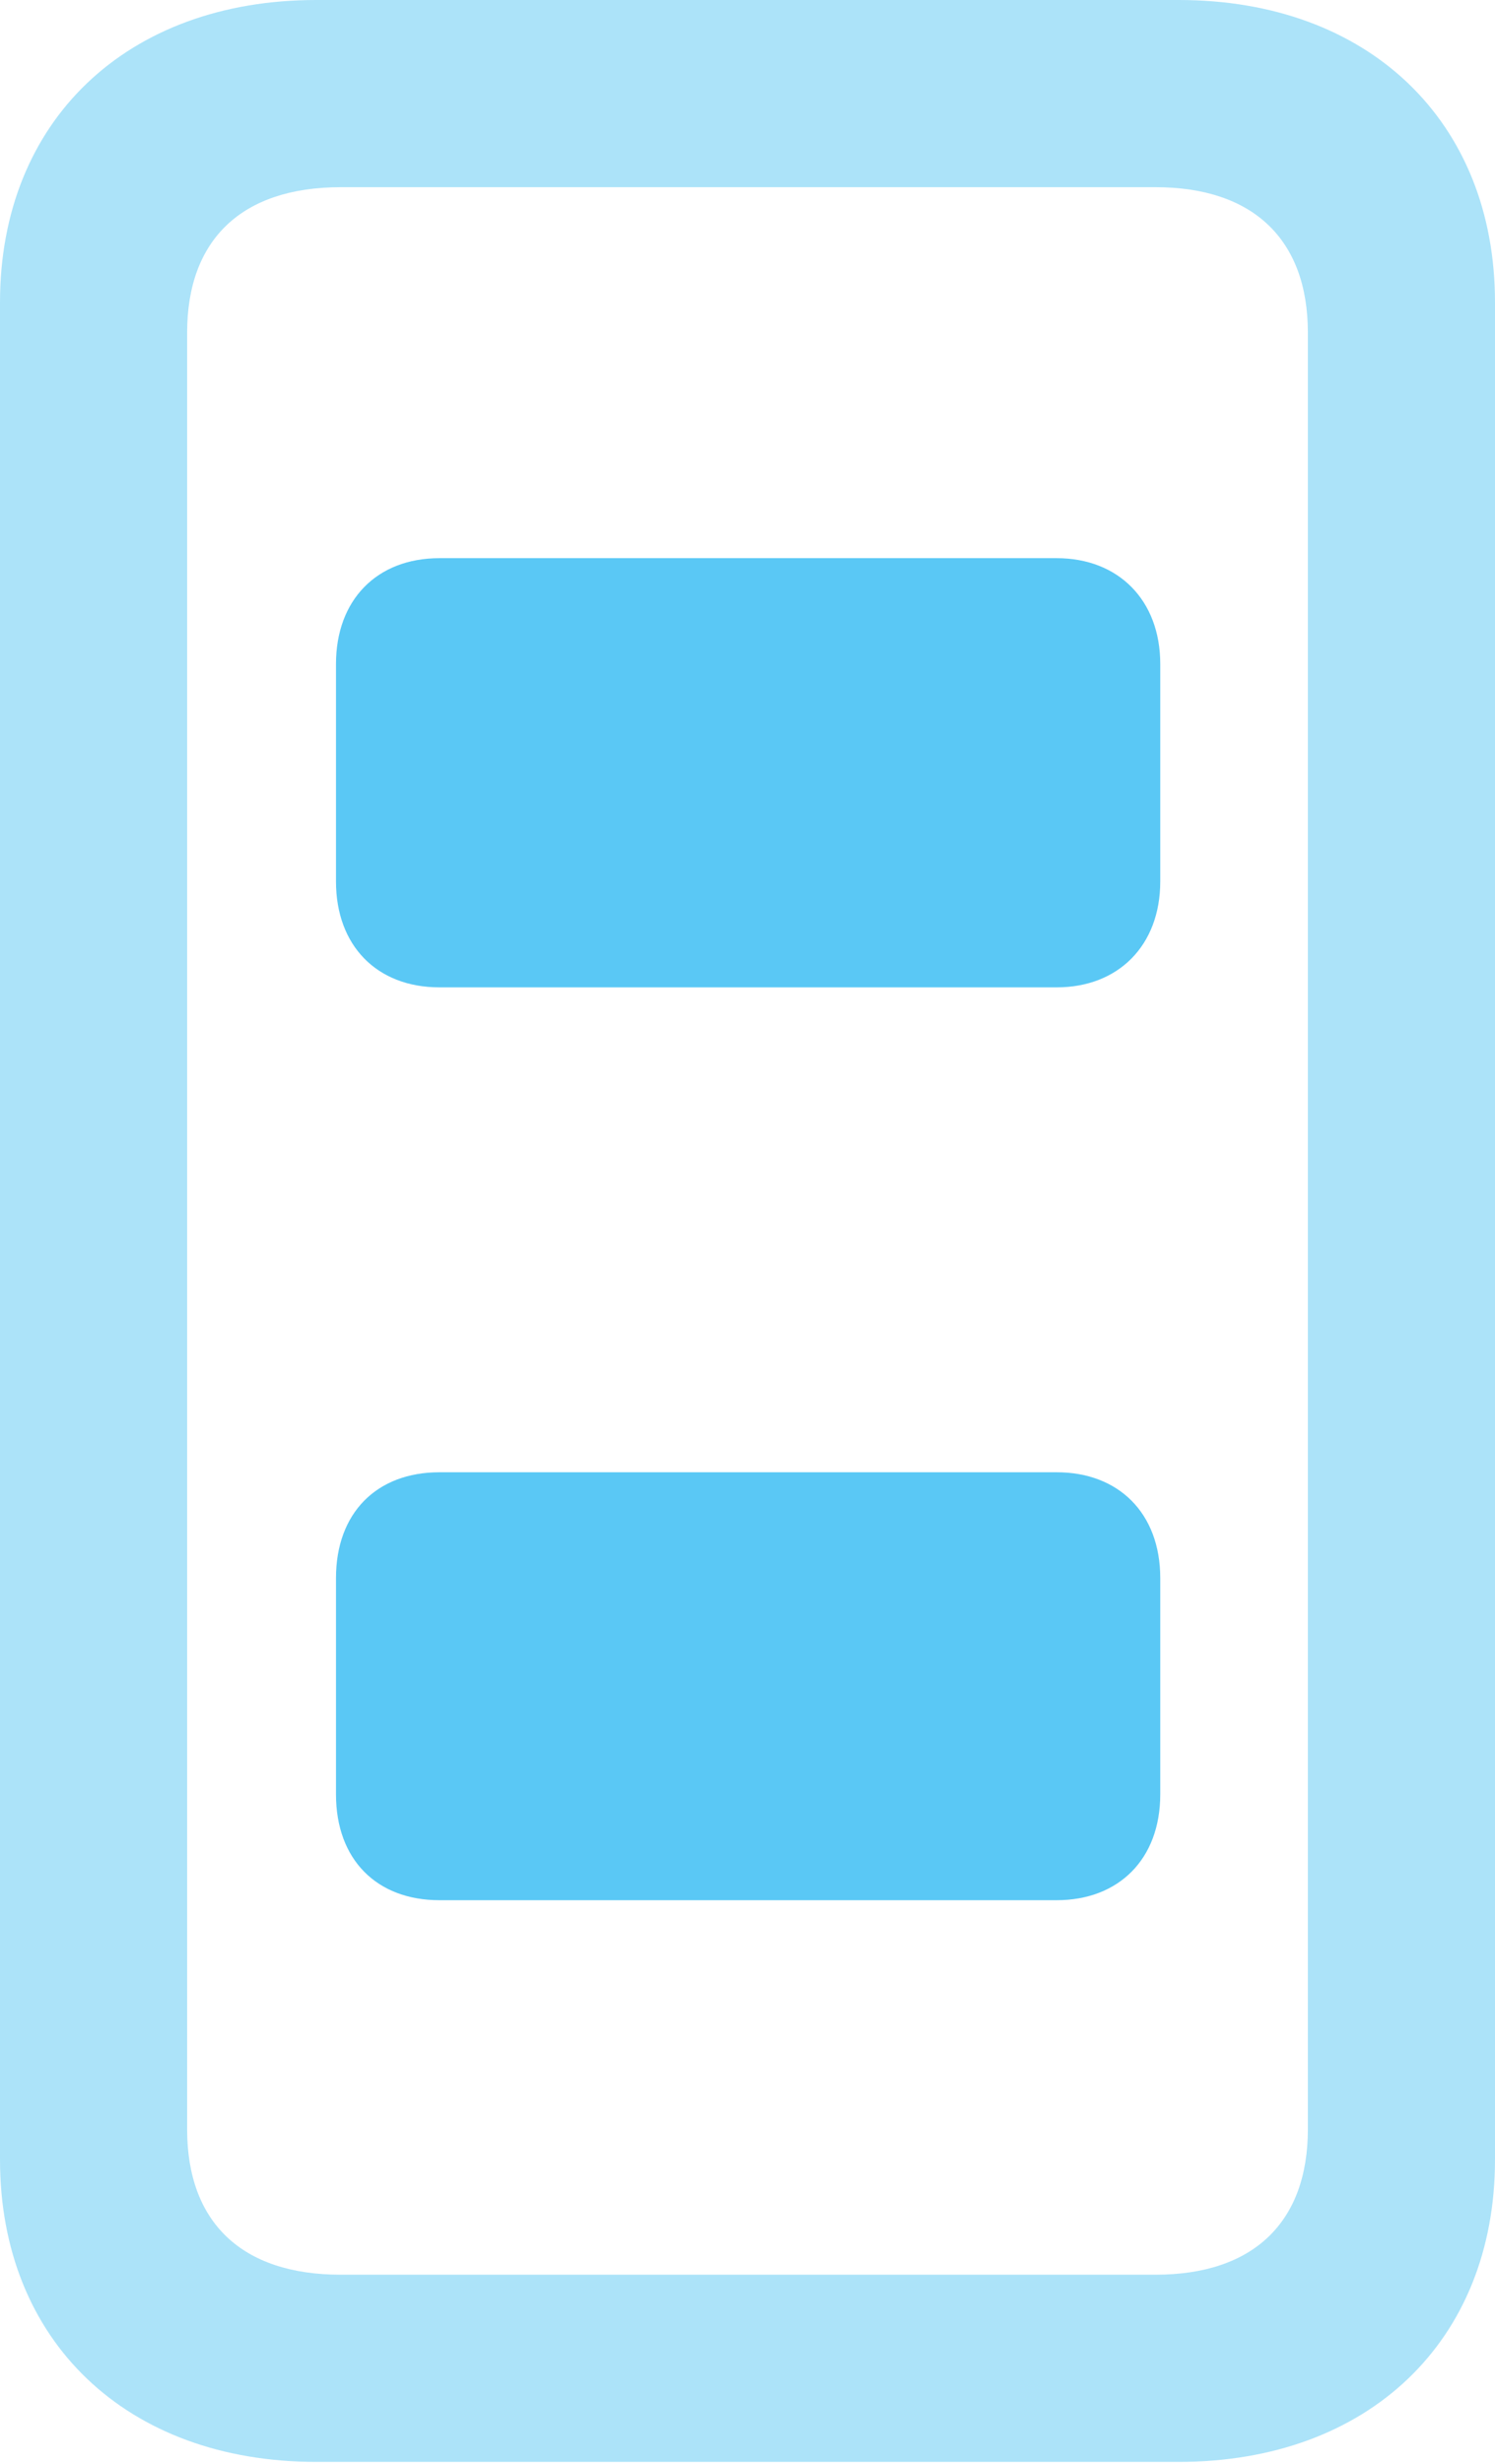 <?xml version="1.0" encoding="UTF-8"?>
<!--Generator: Apple Native CoreSVG 175.5-->
<!DOCTYPE svg
PUBLIC "-//W3C//DTD SVG 1.1//EN"
       "http://www.w3.org/Graphics/SVG/1.1/DTD/svg11.dtd">
<svg version="1.1" xmlns="http://www.w3.org/2000/svg" xmlns:xlink="http://www.w3.org/1999/xlink" width="15.698" height="25.867">
 <g>
  <rect height="25.867" opacity="0" width="15.698" x="0" y="0"/>
  <path d="M3.32 25.842L12.378 25.842C14.368 25.842 15.698 24.573 15.698 22.669L15.698 3.174C15.698 1.27 14.368 0 12.378 0L3.32 0C1.331 0 0 1.27 0 3.174L0 22.669C0 24.573 1.331 25.842 3.32 25.842ZM3.577 23.877C2.539 23.877 1.965 23.328 1.965 22.351L1.965 3.491C1.965 2.515 2.539 1.965 3.577 1.965L12.134 1.965C13.159 1.965 13.733 2.515 13.733 3.491L13.733 22.351C13.733 23.328 13.159 23.877 12.134 23.877Z" fill="#5ac8f5" fill-opacity="0.5"/>
  <path d="M4.614 10.364L11.096 10.364C11.743 10.364 12.183 9.924 12.183 9.253L12.183 6.97C12.183 6.299 11.743 5.859 11.096 5.859L4.614 5.859C3.955 5.859 3.528 6.299 3.528 6.97L3.528 9.253C3.528 9.924 3.955 10.364 4.614 10.364ZM4.614 19.946L11.096 19.946C11.743 19.946 12.183 19.519 12.183 18.835L12.183 16.565C12.183 15.881 11.743 15.454 11.096 15.454L4.614 15.454C3.955 15.454 3.528 15.881 3.528 16.565L3.528 18.835C3.528 19.519 3.955 19.946 4.614 19.946Z" fill="#5ac8f5"/>
 </g>
</svg>
